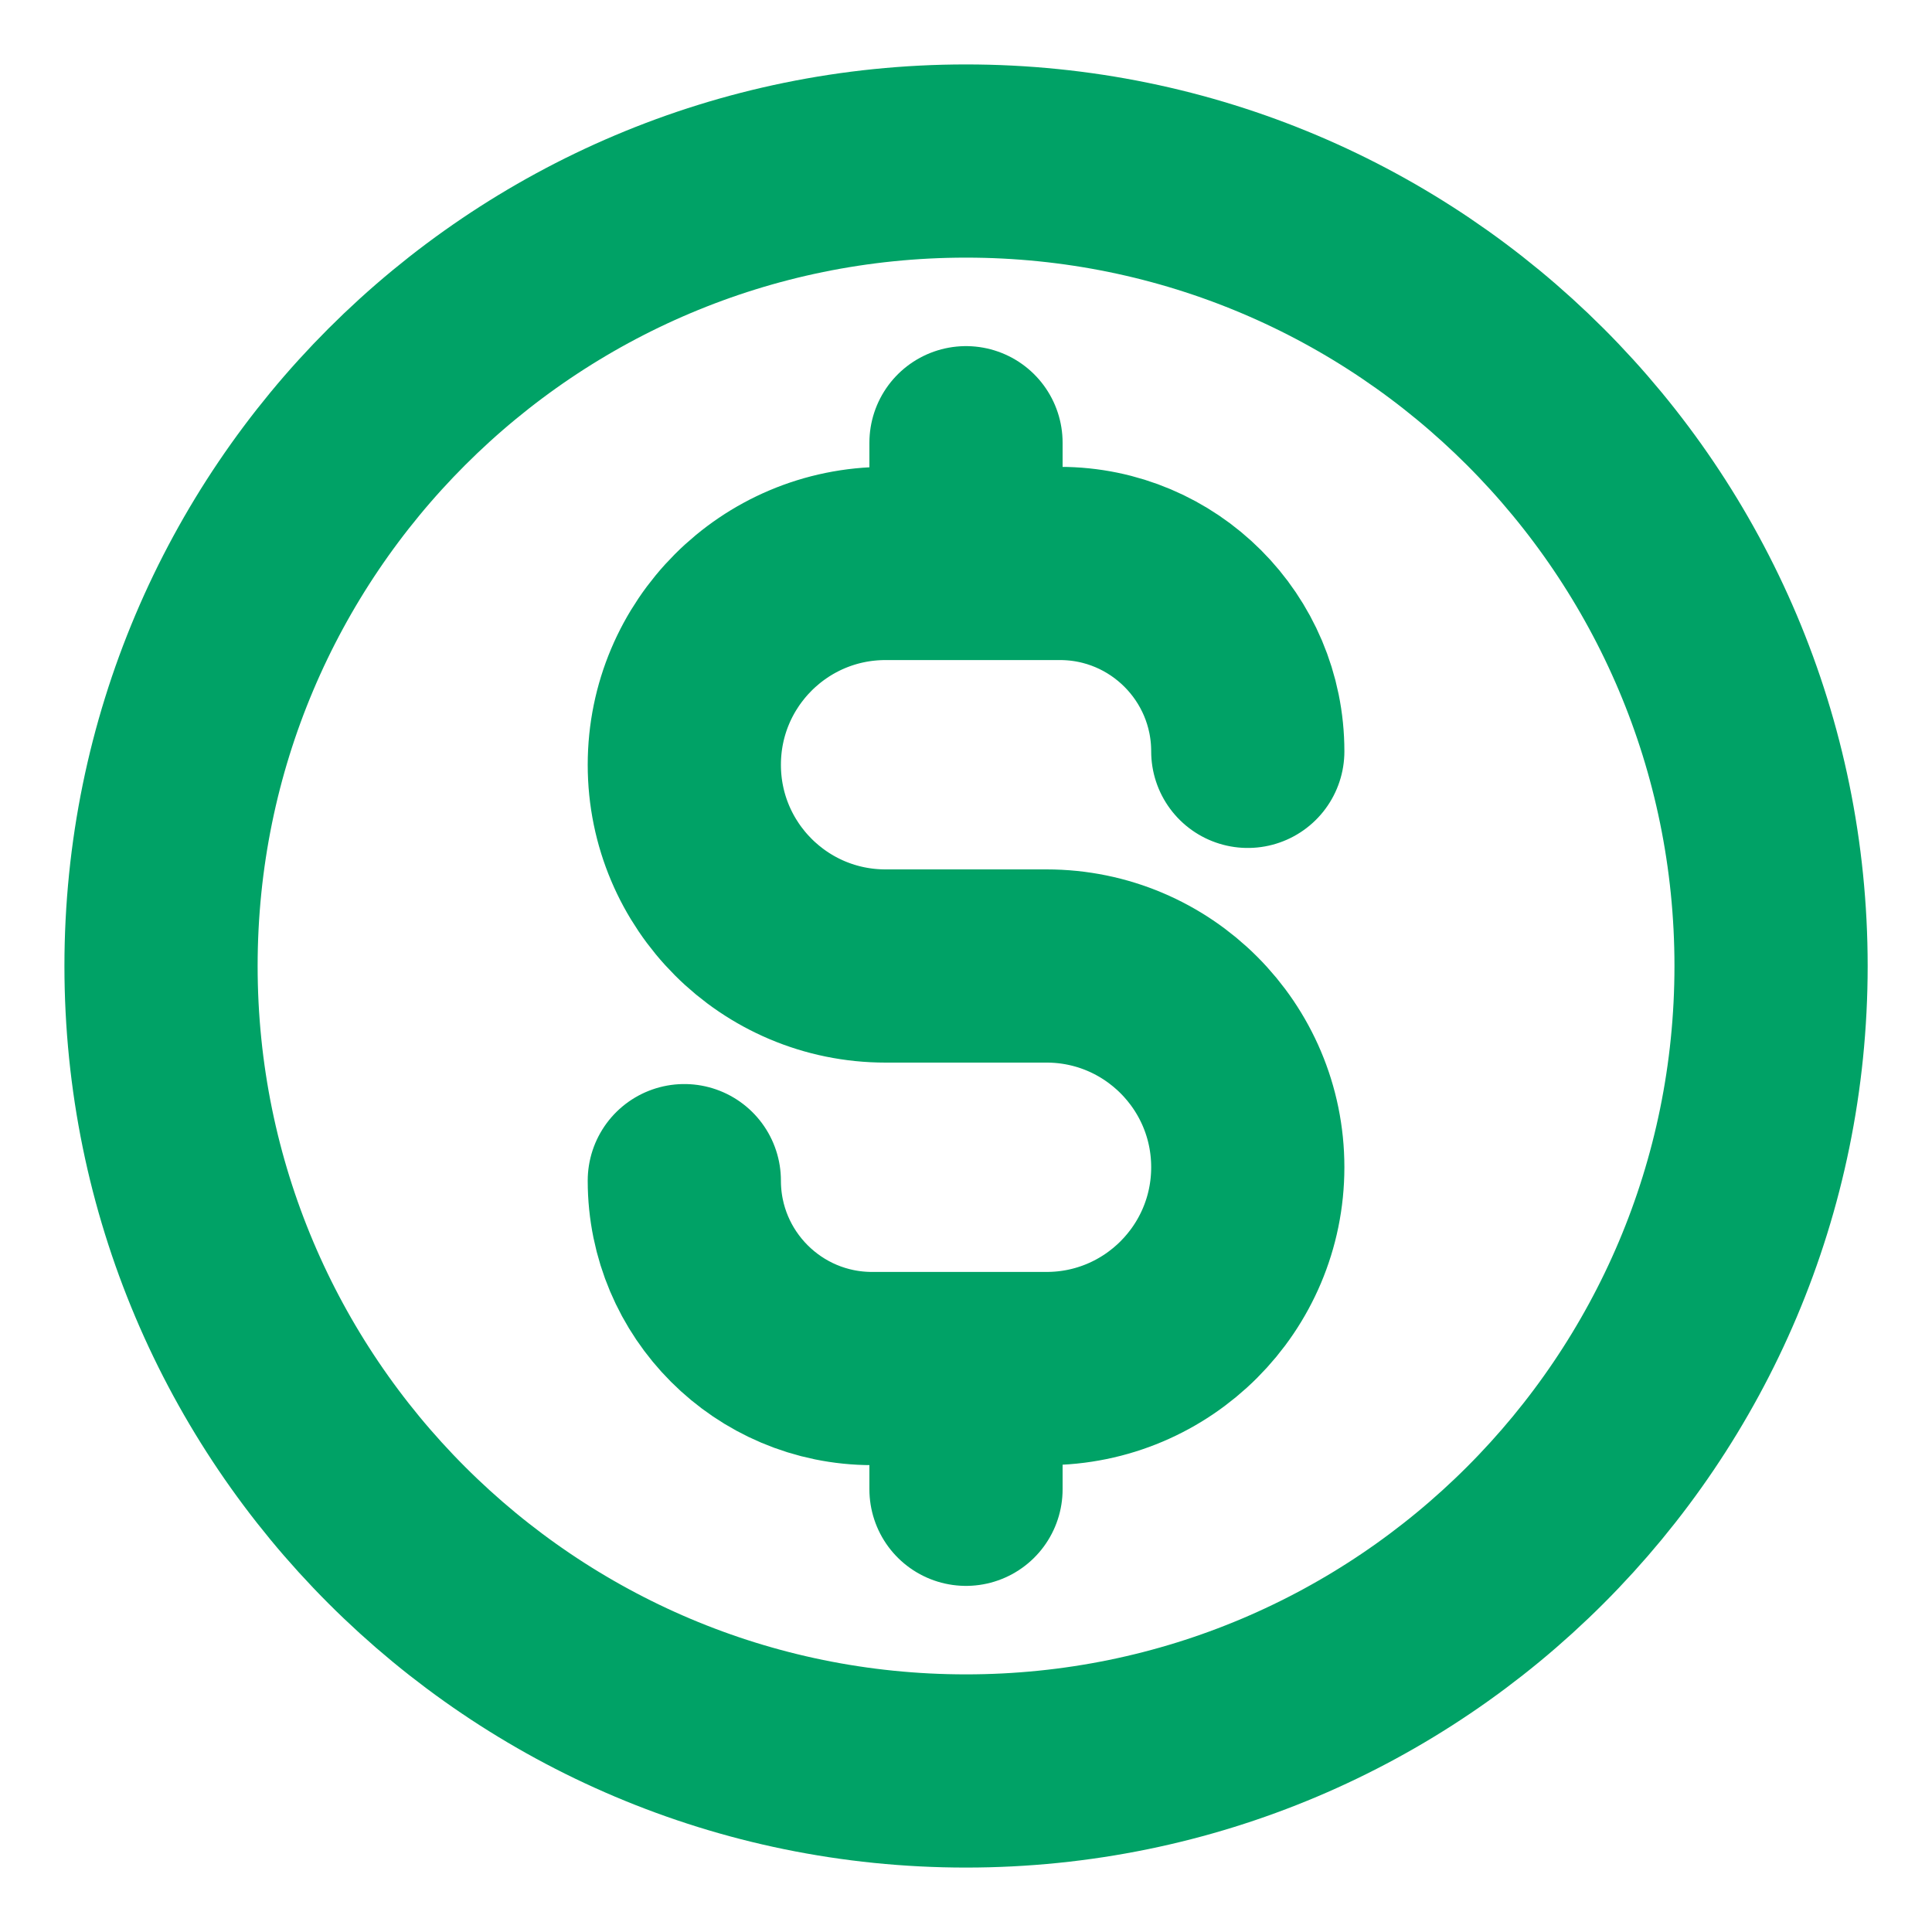 <svg width="20" height="20" viewBox="0 0 20 20" fill="none" xmlns="http://www.w3.org/2000/svg">
<mask id="mask0_253_26295" style="mask-type:alpha" maskUnits="userSpaceOnUse" x="0" y="0" width="20" height="20">
<rect width="20" height="20" fill="white"/>
</mask>
<g mask="url(#mask0_253_26295)">
<path d="M7.084 12.222C7.084 13.296 7.954 14.167 9.028 14.167H10.834C11.984 14.167 12.917 13.234 12.917 12.083C12.917 10.933 11.984 10 10.834 10H9.167C8.016 10 7.084 9.067 7.084 7.917C7.084 6.766 8.016 5.833 9.167 5.833H10.973C12.046 5.833 12.917 6.704 12.917 7.778M10 4.583V5.833M10 14.167V15.417M18.334 10C18.334 14.602 14.603 18.333 10 18.333C5.398 18.333 1.667 14.602 1.667 10C1.667 5.398 5.398 1.667 10 1.667C14.603 1.667 18.334 5.398 18.334 10Z" stroke="#00A266" stroke-width="2" stroke-linecap="round" stroke-linejoin="round"/>
</g>
</svg>

